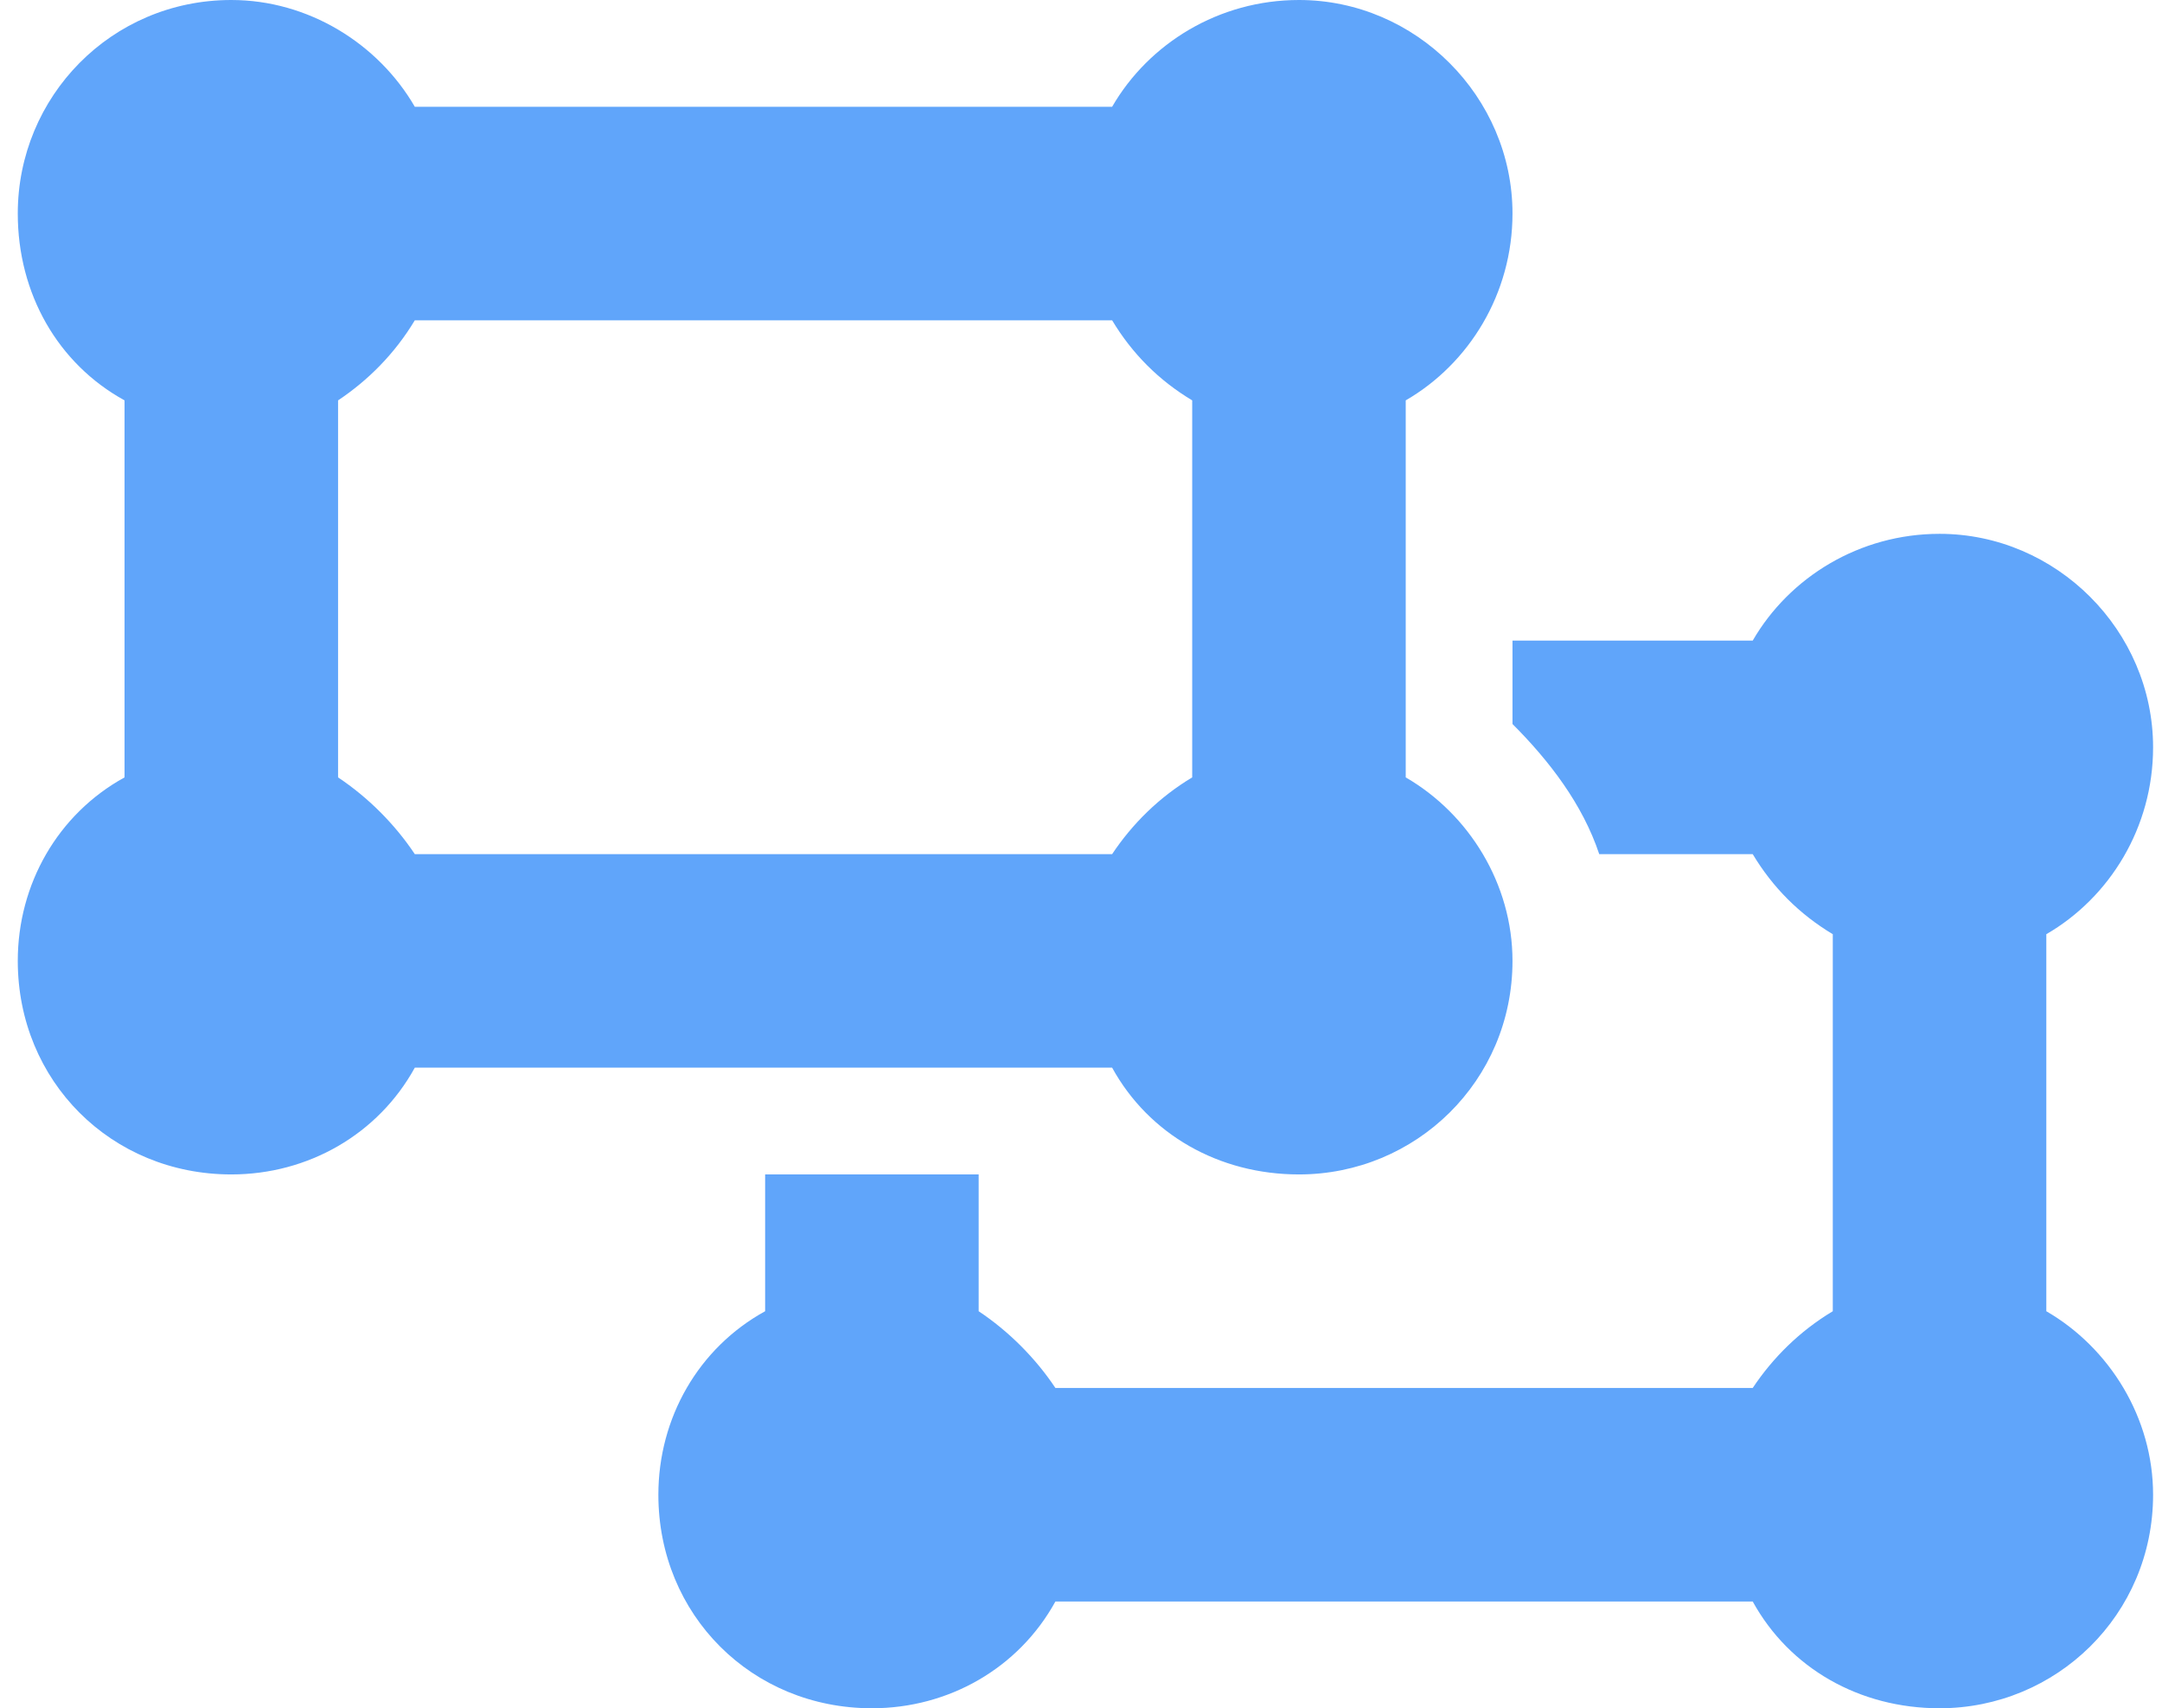 <svg width="81" height="64" viewBox="0 0 81 64" fill="none" xmlns="http://www.w3.org/2000/svg">
<path d="M4.666 15C2.166 13.625 0.666 11 0.666 8C0.666 3.625 4.166 0 8.666 0C11.541 0 14.166 1.625 15.541 4H41.666C43.041 1.625 45.666 0 48.666 0C53.041 0 56.666 3.625 56.666 8C56.666 11 55.041 13.625 52.666 15V29.125C55.041 30.5 56.666 33.125 56.666 36C56.666 40.5 53.041 44 48.666 44C45.666 44 43.041 42.5 41.666 40H15.541C14.166 42.5 11.541 44 8.666 44C4.166 44 0.666 40.5 0.666 36C0.666 33.125 2.166 30.5 4.666 29.125V15ZM12.666 15V29.125C13.791 29.875 14.791 30.875 15.541 32H41.666C42.416 30.875 43.416 29.875 44.666 29.125V15C43.416 14.25 42.416 13.25 41.666 12H15.541C14.791 13.25 13.791 14.25 12.666 15ZM39.541 60C38.166 62.5 35.541 64 32.666 64C28.166 64 24.666 60.5 24.666 56C24.666 53.125 26.166 50.5 28.666 49.125V44H36.666V49.125C37.791 49.875 38.791 50.875 39.541 52H65.666C66.416 50.875 67.416 49.875 68.666 49.125V35C67.416 34.25 66.416 33.25 65.666 32H59.916C59.291 30.125 58.041 28.5 56.666 27.125V24H65.666C67.041 21.625 69.666 20 72.666 20C77.041 20 80.666 23.625 80.666 28C80.666 31 79.041 33.625 76.666 35V49.125C79.041 50.5 80.666 53.125 80.666 56C80.666 60.5 77.041 64 72.666 64C69.666 64 67.041 62.5 65.666 60H39.541Z" fill="#60A5FA"/>
</svg>
